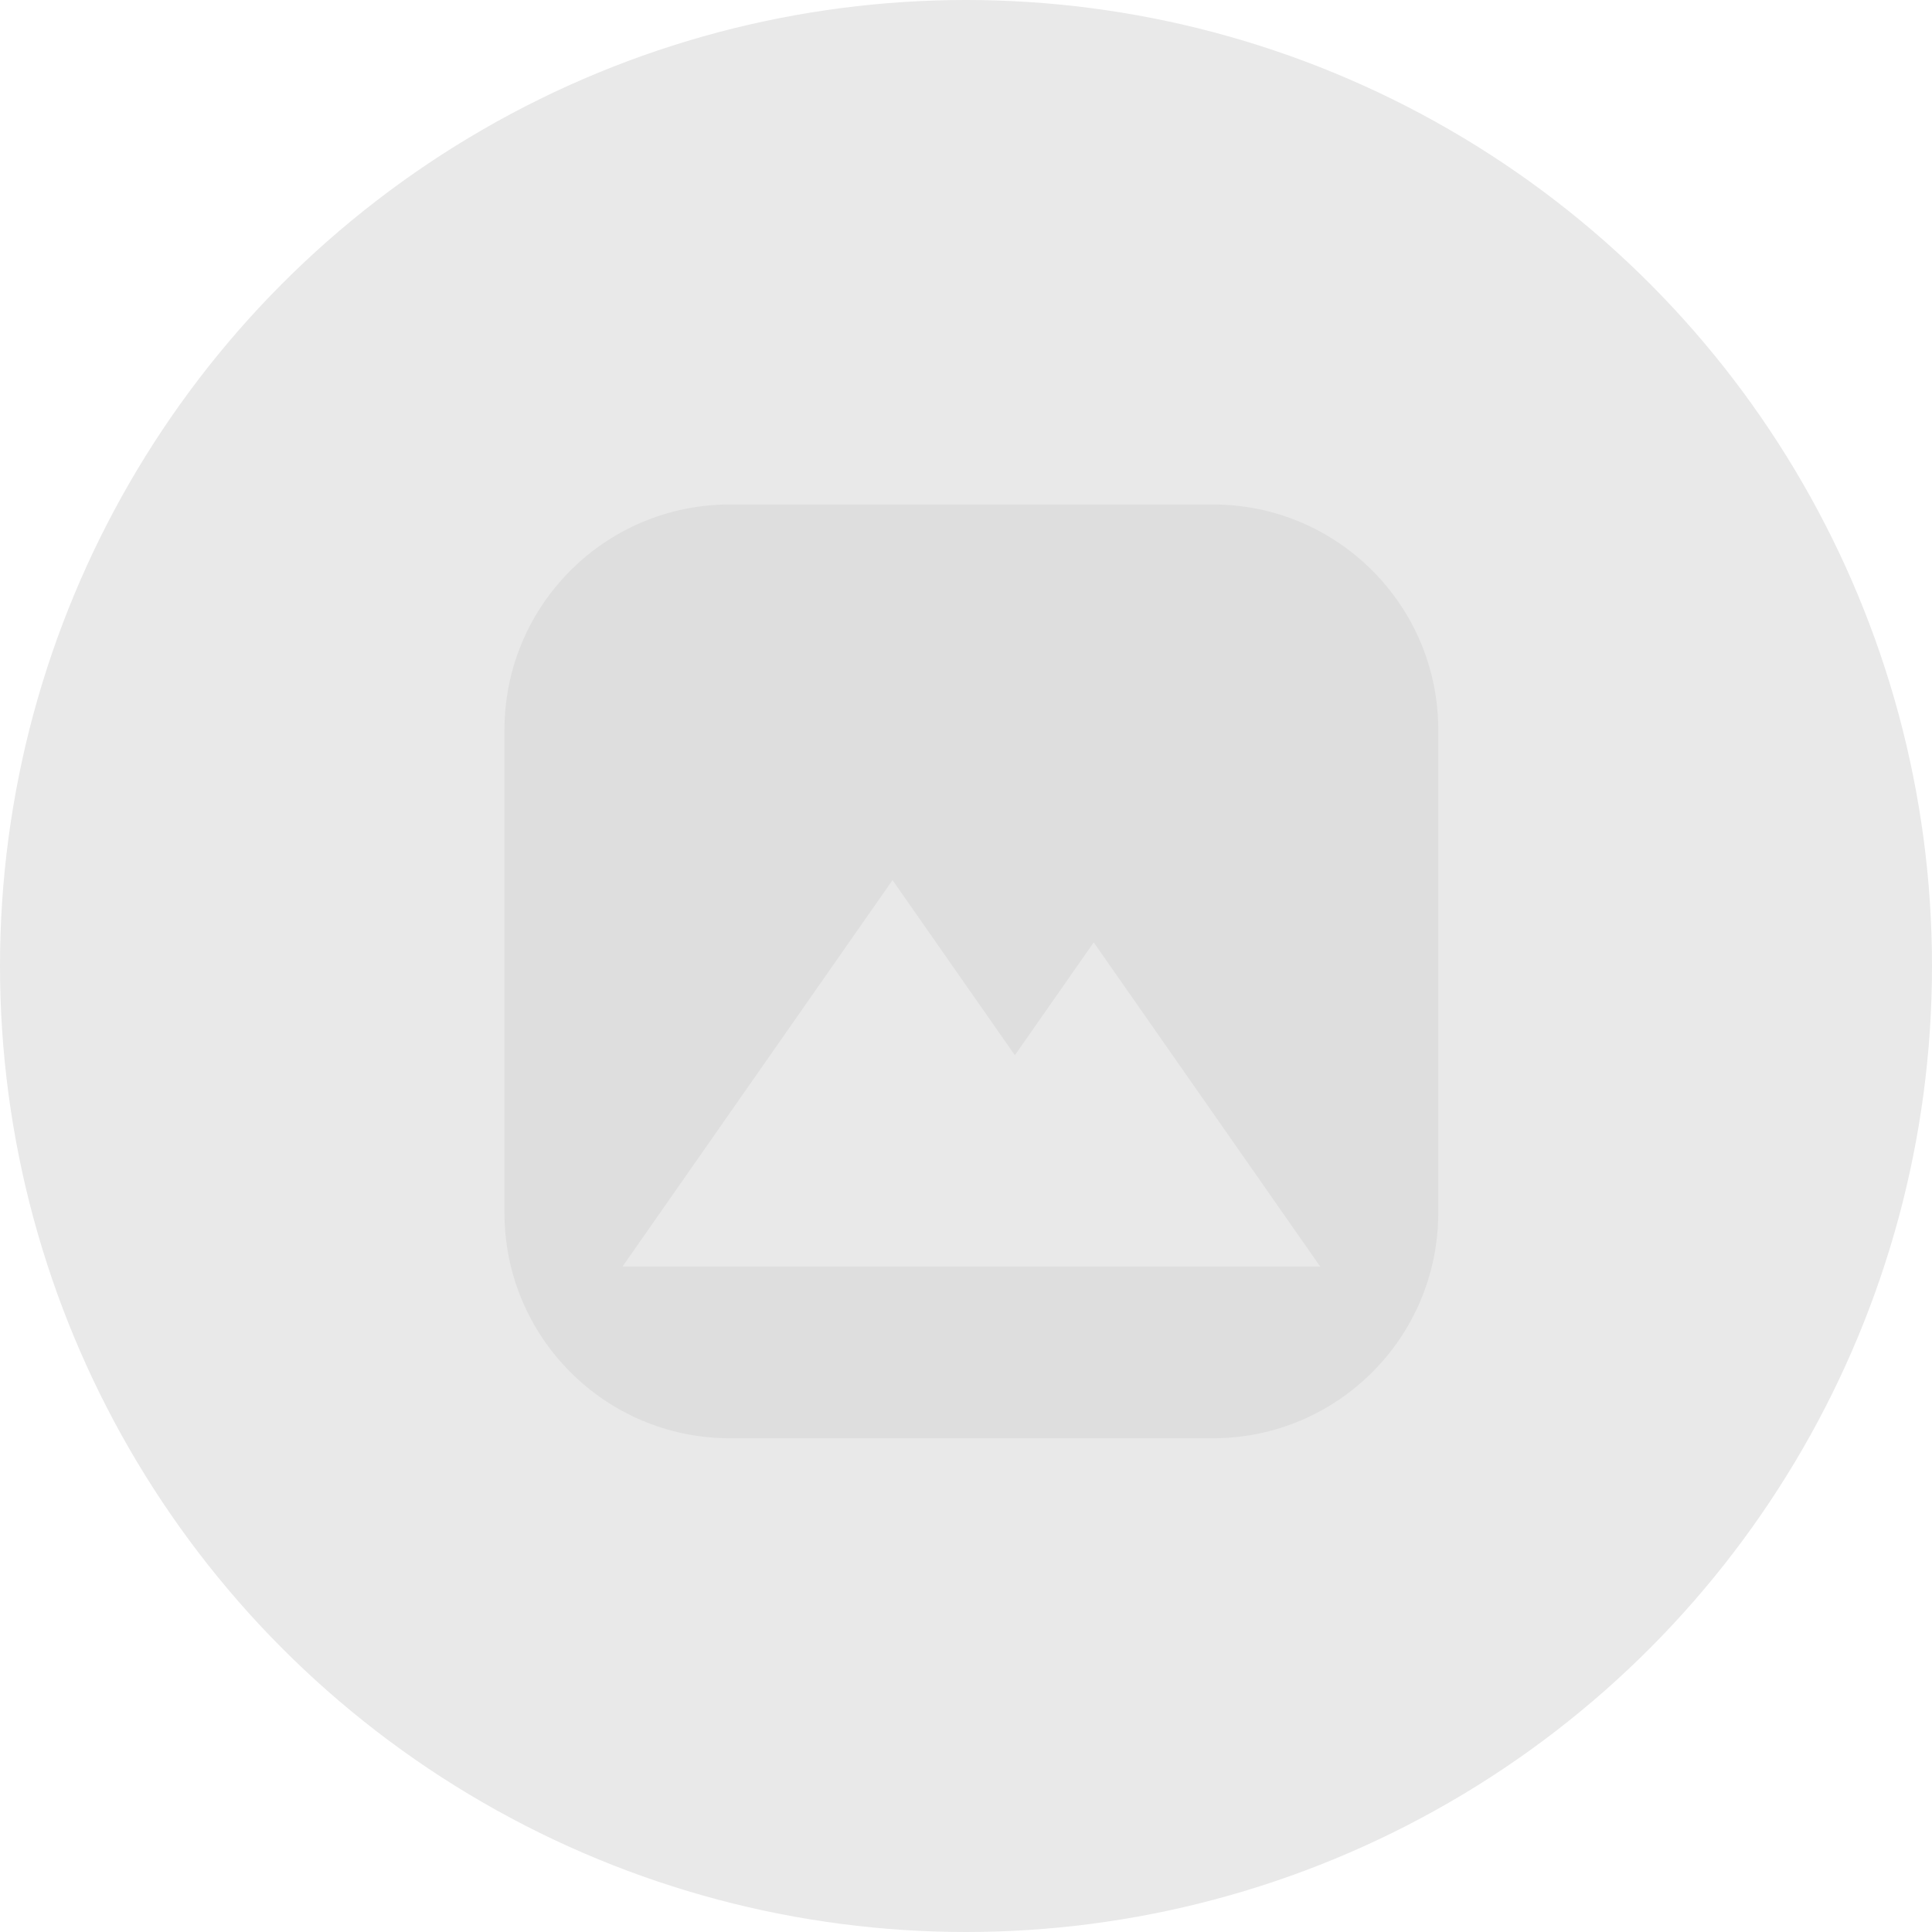 <svg xmlns="http://www.w3.org/2000/svg" width="180" height="180" viewBox="0 0 180 180" fill="none">
  <circle cx="90" cy="90" r="90" fill="#E9E9E9"/>
  <path opacity="0.05" fill-rule="evenodd" clip-rule="evenodd" d="M68 47C56.402 47 47 56.402 47 68V113C47 124.598 56.402 134 68 134H113C124.598 134 134 124.598 134 113V68C134 56.402 124.598 47 113 47H68ZM101.899 87.8L123 118H80.798H58L83.153 82L94.552 98.315L101.899 87.8Z" fill="black"/>
</svg>